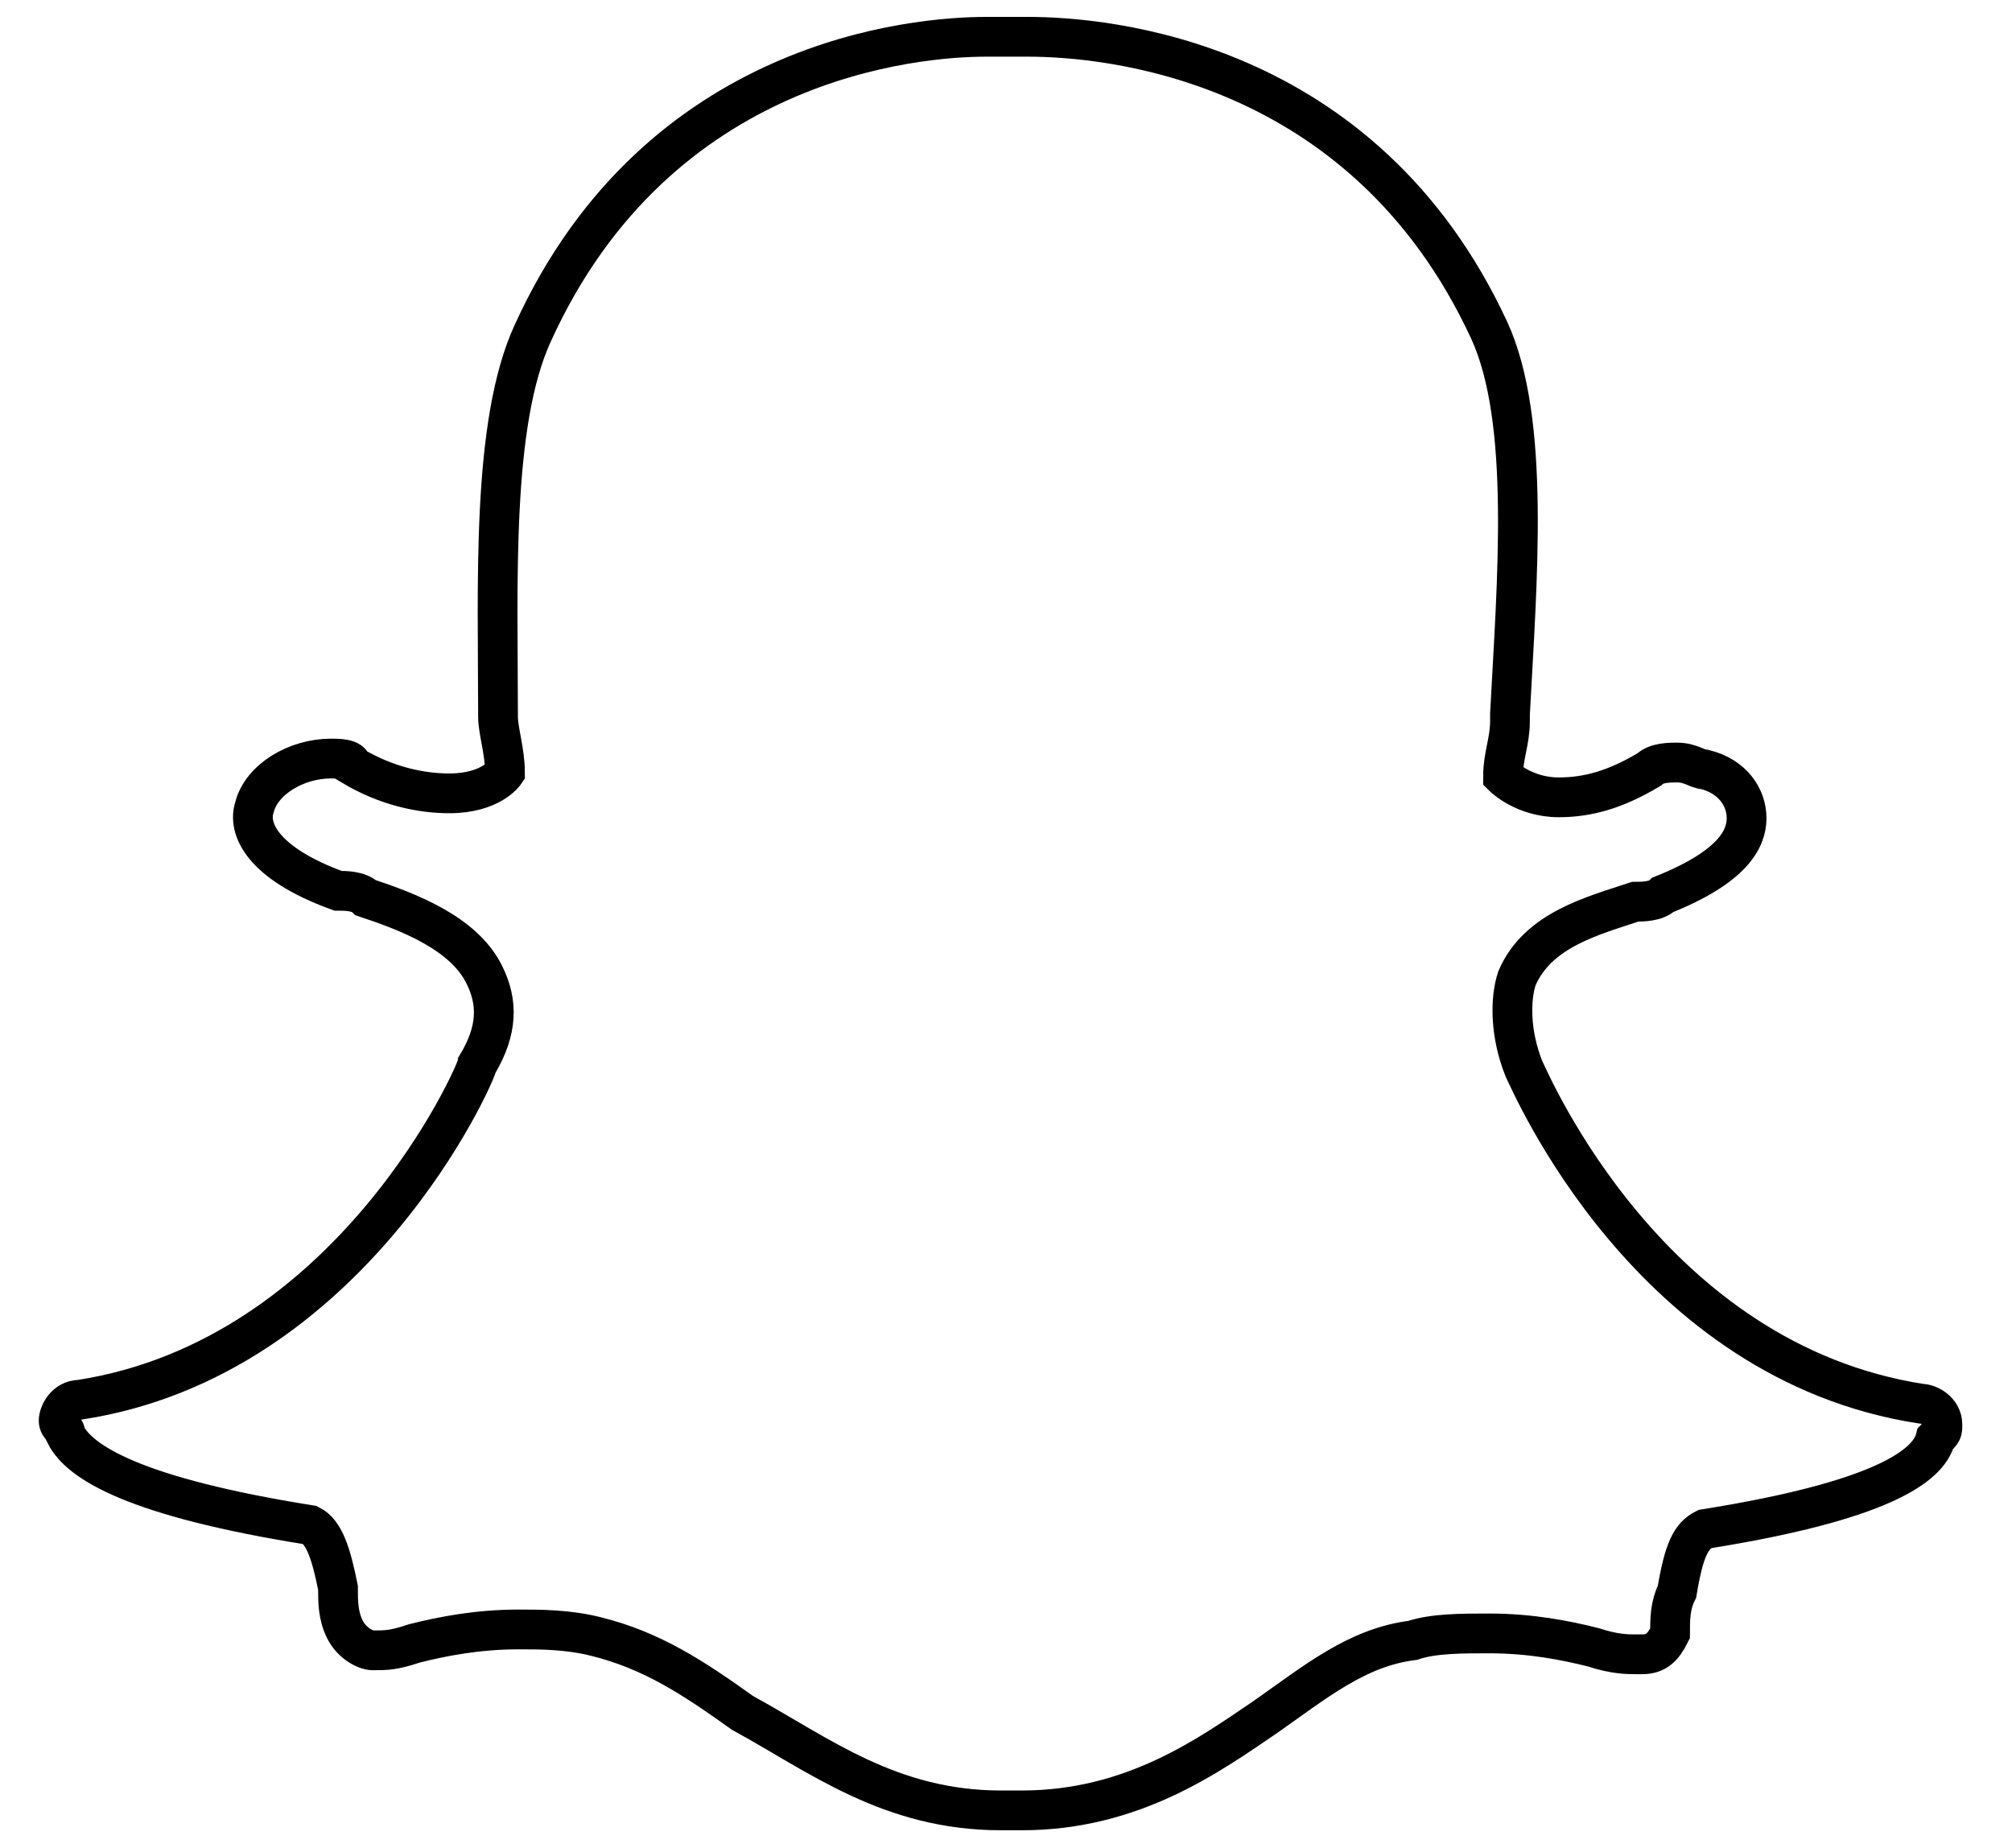 <?xml version="1.0" encoding="utf-8"?>
<!-- Generator: Adobe Illustrator 27.2.0, SVG Export Plug-In . SVG Version: 6.00 Build 0)  -->
<svg version="1.1" id="Layer_1" xmlns:serif="http://www.serif.com/"
	 xmlns="http://www.w3.org/2000/svg" xmlns:xlink="http://www.w3.org/1999/xlink" x="0px" y="0px" viewBox="0 0 202.4 185.9"
	 style="enable-background:new 0 0 202.4 185.9;" xml:space="preserve">
<style type="text/css">
	.st0{fill:none;stroke:#000000;stroke-width:4;stroke-miterlimit:10;}
</style>
<g>
	<path class="st0" d="M102.8,182.1c-0.7,0-0.7,0-1.4,0l0,0c-0.7,0-0.7,0-0.7,0c-11.2,0-18.3-5.6-26-9.8c-4.9-3.5-9.1-6.3-14.8-7.7
		c-2.8-0.7-5.6-0.7-7.7-0.7c-4.2,0-7.7,0.7-10.5,1.4c-2.1,0.7-2.8,0.7-4.2,0.7c-0.7,0-2.1-0.7-2.8-2.1c-0.7-1.4-0.7-2.8-0.7-4.2
		c-0.7-3.5-1.4-5.6-2.8-6.3c-17.6-2.8-23.2-6.3-24.6-9.1c0-0.7-0.7-0.7-0.7-1.4c0-0.7,0.7-2.1,2.1-2.1c27.4-4.2,40-33,40-33.7l0,0
		c2.1-3.5,2.1-6.3,0.7-9.1c-2.1-4.2-7.7-6.3-11.9-7.7c-0.7-0.7-2.1-0.7-2.8-0.7c-7.7-2.8-9.1-6.3-8.4-8.4c0.7-2.8,4.2-4.9,7.7-4.9
		c0.7,0,2.1,0,2.1,0.7c3.5,2.1,7,2.8,9.8,2.8c4.2,0,5.6-2.1,5.6-2.1c0-2.1-0.7-4.2-0.7-5.6c0-13.3-0.7-29.5,3.5-38.6
		C66.2,5.8,92.2,3.7,99.2,3.7h3.5h0.7c7.7,0,33.7,2.1,46.4,29.5c4.2,9.1,2.8,25.3,2.1,38.6v0.7c0,2.1-0.7,3.5-0.7,5.6
		c0,0,2.1,2.1,5.6,2.1l0,0c2.8,0,5.6-0.7,9.1-2.8c0.7-0.7,2.1-0.7,2.8-0.7c1.4,0,2.1,0.7,2.8,0.7l0,0c2.8,0.7,4.2,2.8,4.2,4.9
		s-1.4,4.9-8.4,7.7c-0.7,0.7-2.1,0.7-2.8,0.7c-4.2,1.4-9.8,2.8-11.9,7.7c-0.7,2.1-0.7,5.6,0.7,9.1l0,0c0.7,1.4,12.6,29.5,40,33.7
		c0.7,0,2.1,0.7,2.1,2.1c0,0.7,0,0.7-0.7,1.4c-0.7,2.8-5.6,6.3-23.2,9.1c-1.4,0.7-2.1,2.1-2.8,6.3c-0.7,1.4-0.7,2.8-0.7,4.2
		c-0.7,1.4-1.4,2.1-2.8,2.1h-0.7c-0.7,0-2.1,0-4.2-0.7c-2.8-0.7-6.3-1.4-10.5-1.4c-2.8,0-5.6,0-7.7,0.7c-5.6,0.7-9.8,4.2-14.8,7.7
		C121.7,176.5,114,182.1,102.8,182.1z"/>
</g>
</svg>

